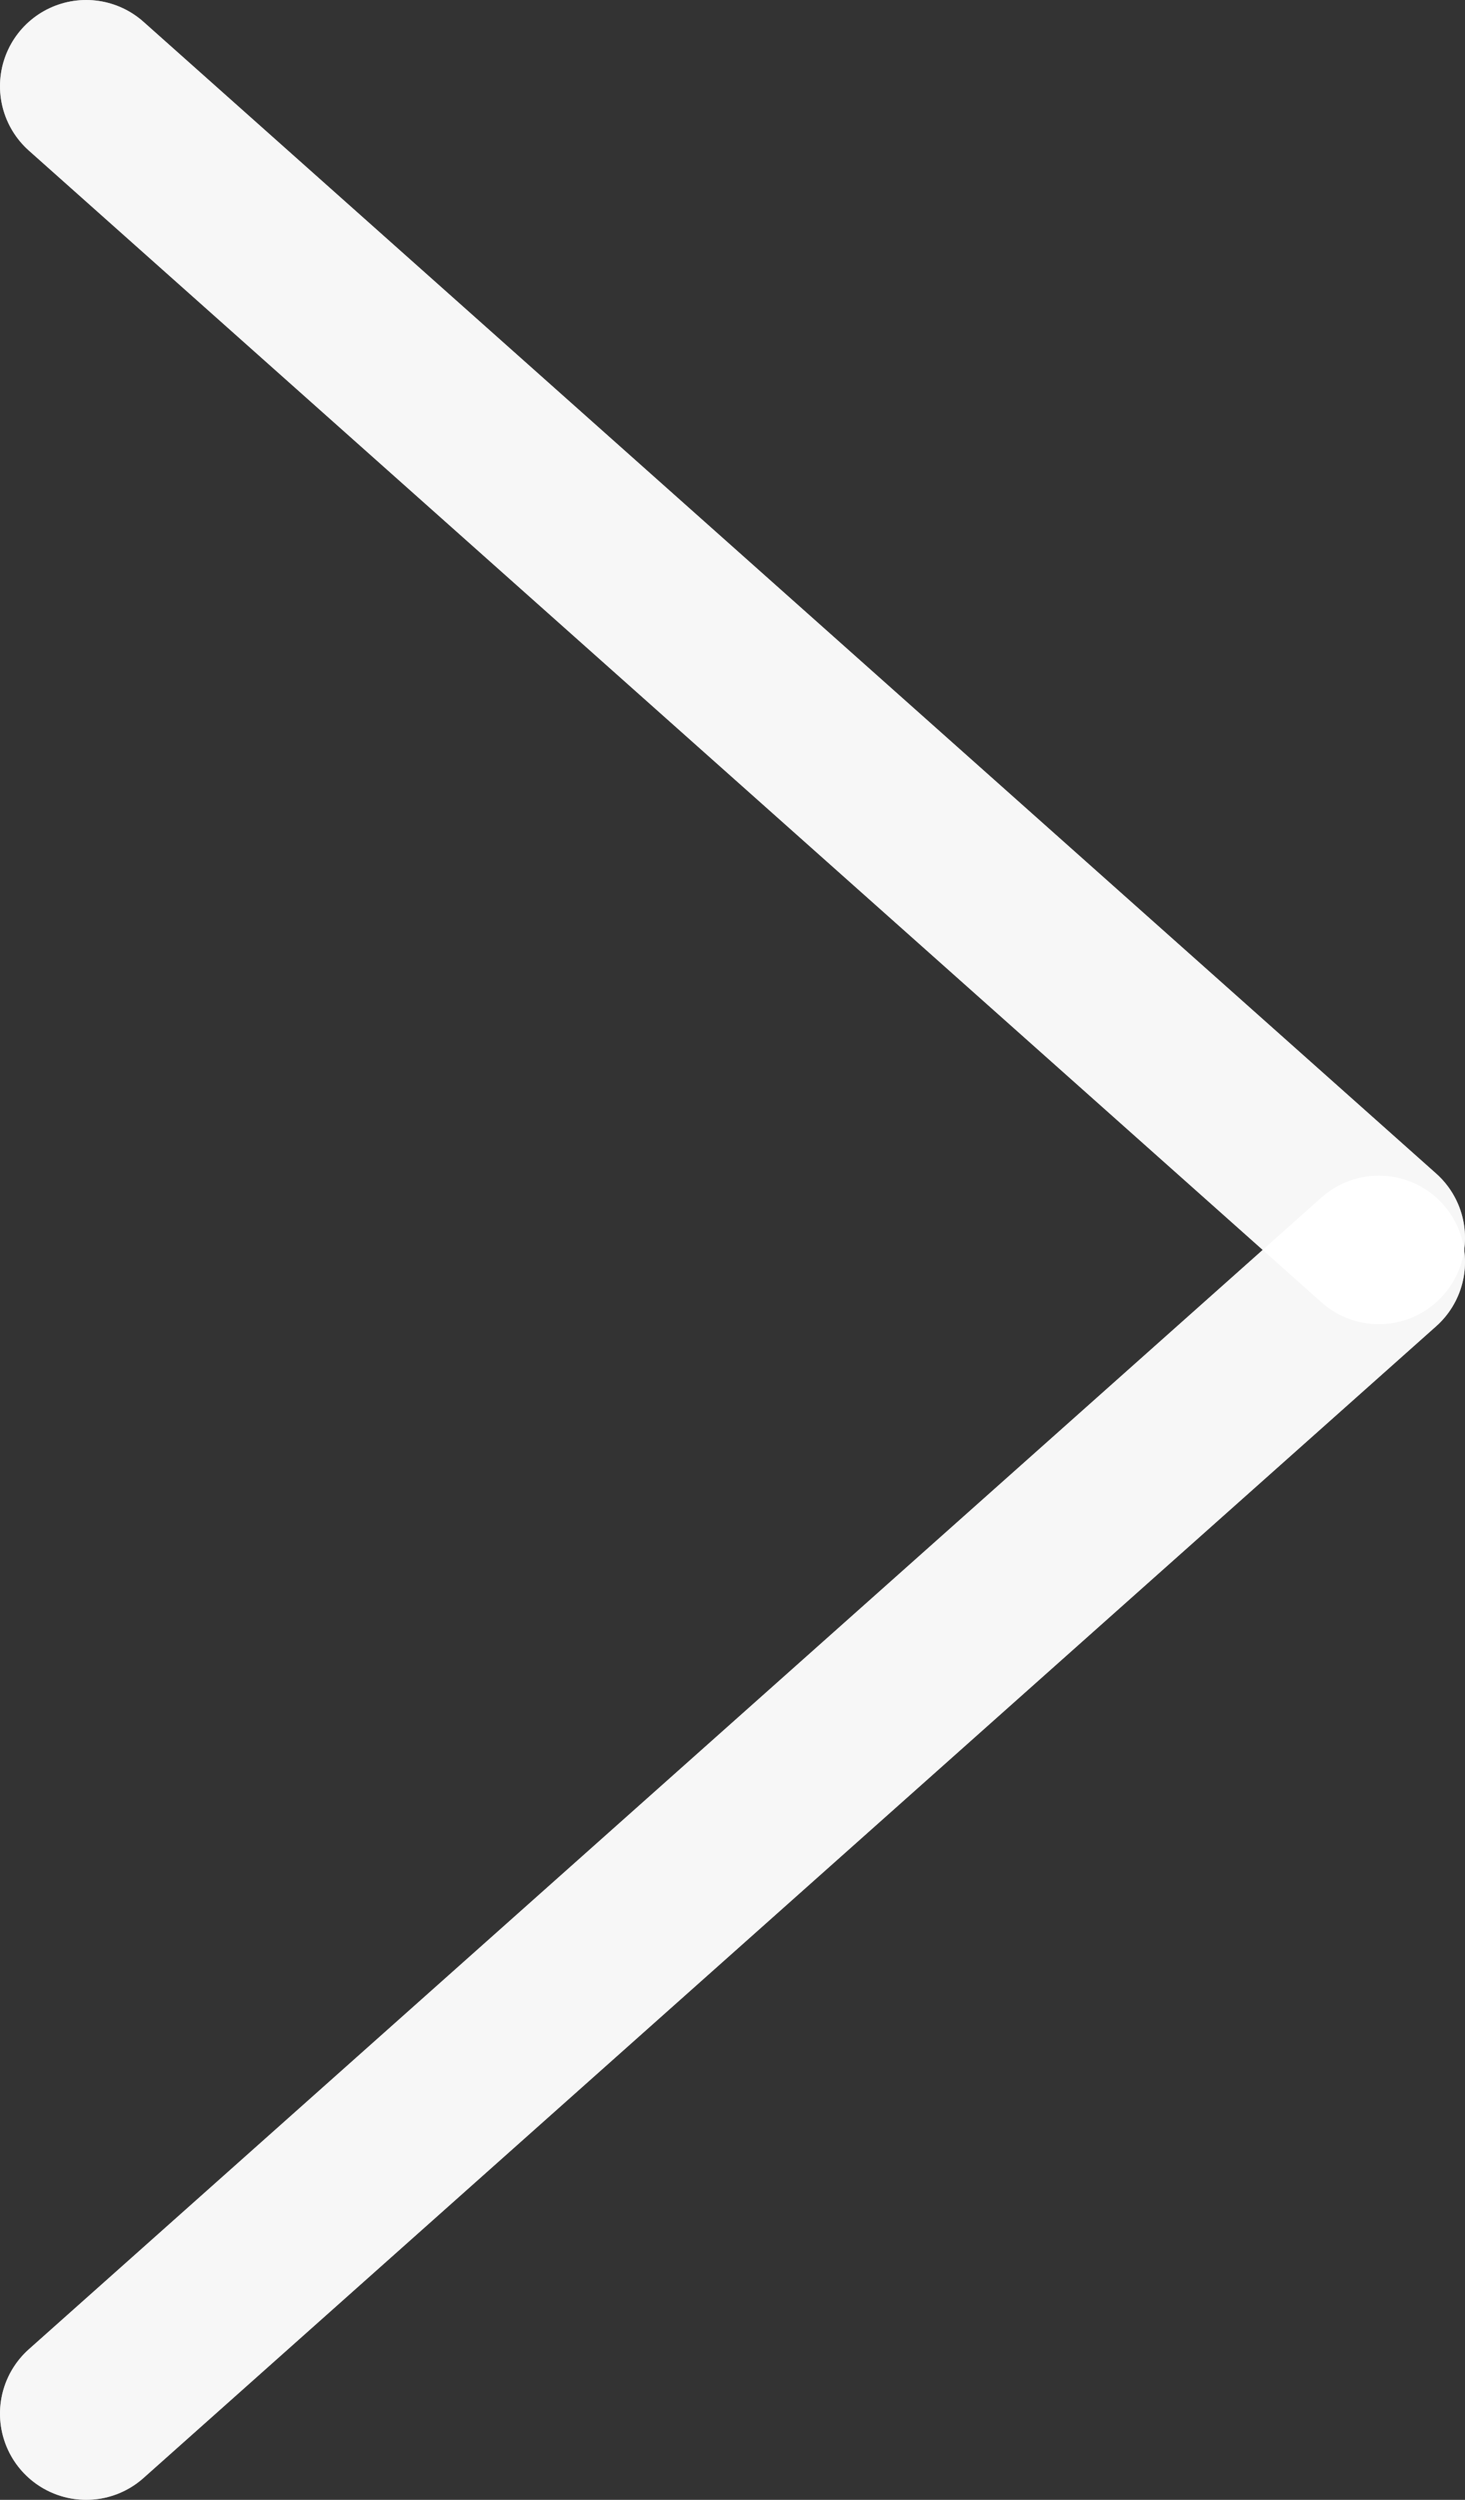 <svg width="17" height="29" viewBox="0 0 17 29" fill="none" xmlns="http://www.w3.org/2000/svg">
<rect x="0" y="0" width="17" height="29" fill="#333333" stroke="none"/>
<path d="M16 14.639L1 28" stroke="white" stroke-opacity="0.8" stroke-width="2" stroke-linecap="round" stroke-linejoin="round"/>
<path d="M16 14.639L1 28" stroke="white" stroke-opacity="0.8" stroke-width="2" stroke-linecap="round" stroke-linejoin="round"/>
<path d="M16 14.361L1 1" stroke="white" stroke-opacity="0.8" stroke-width="2" stroke-linecap="round" stroke-linejoin="round"/>
<path d="M16 14.361L1 1" stroke="white" stroke-opacity="0.8" stroke-width="2" stroke-linecap="round" stroke-linejoin="round"/>
</svg>
